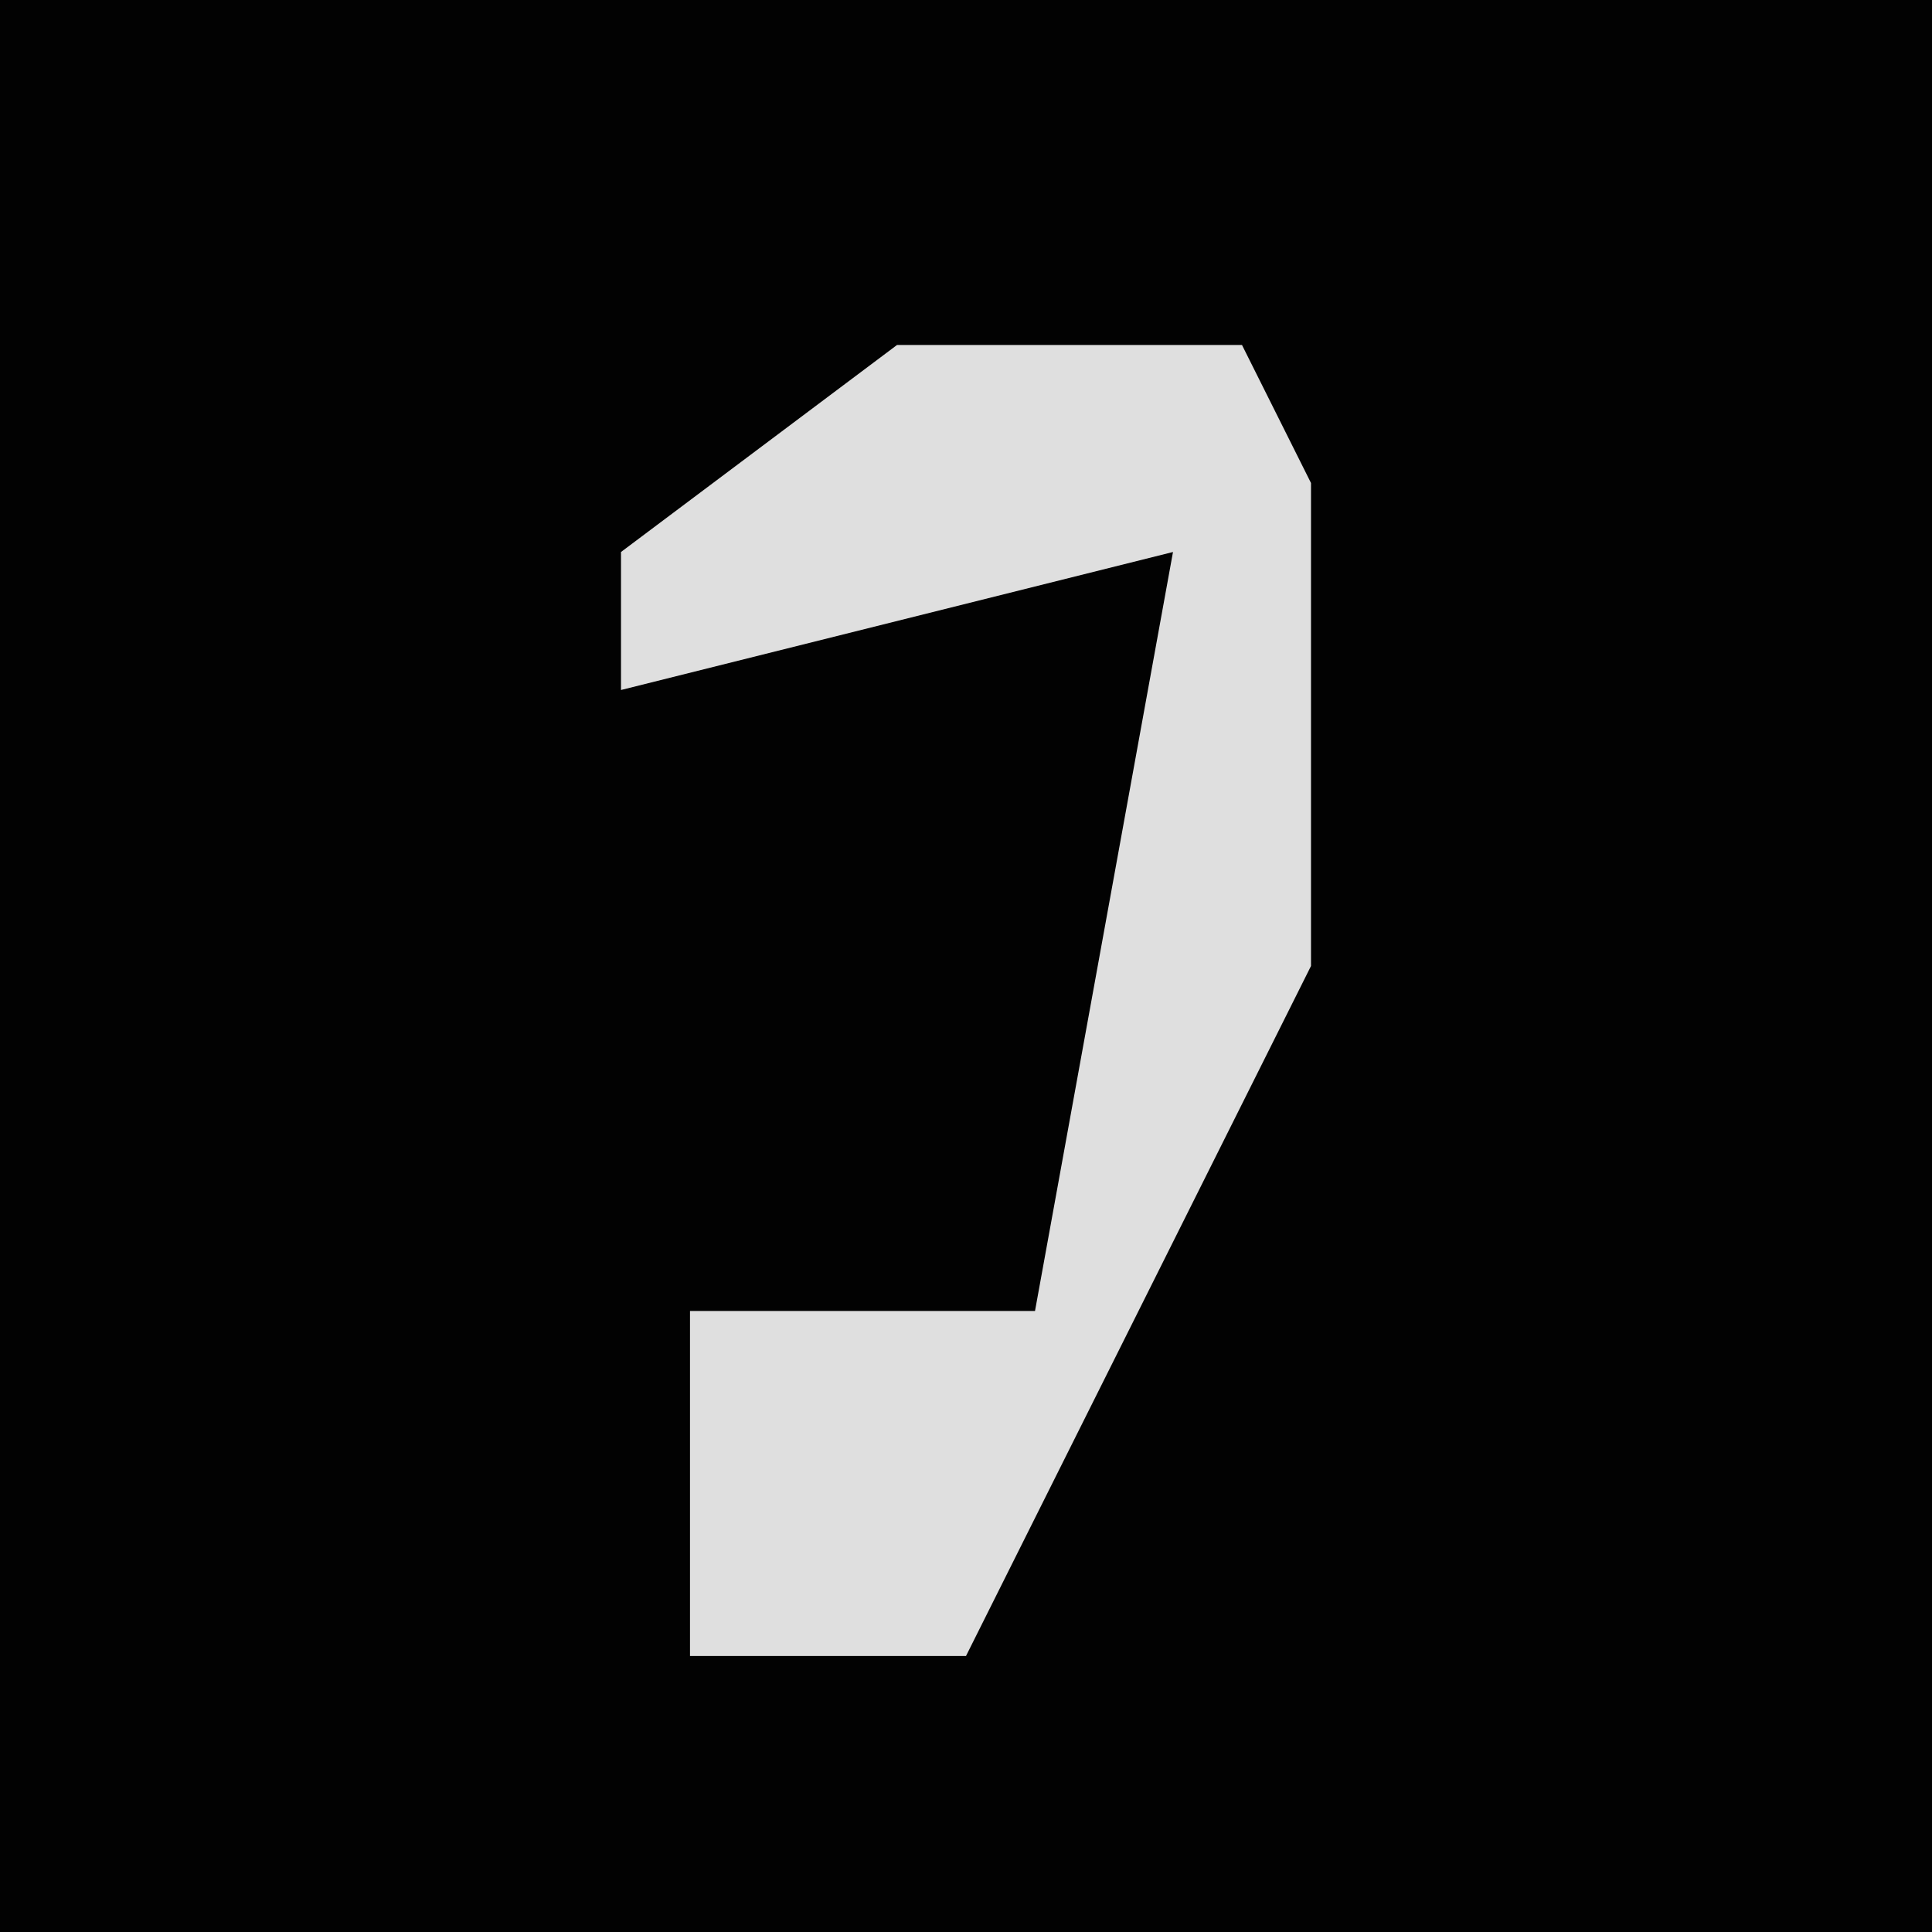 <?xml version="1.0" encoding="UTF-8"?>
<svg version="1.1" xmlns="http://www.w3.org/2000/svg" width="28" height="28">
<path d="M0,0 L28,0 L28,28 L0,28 Z " fill="#020202" transform="translate(0,0)"/>
<path d="M0,0 L5,0 L6,2 L6,9 L1,19 L-3,19 L-3,14 L2,14 L4,3 L-4,5 L-4,3 Z " fill="#DFDFDF" transform="translate(13,5)"/>
</svg>
